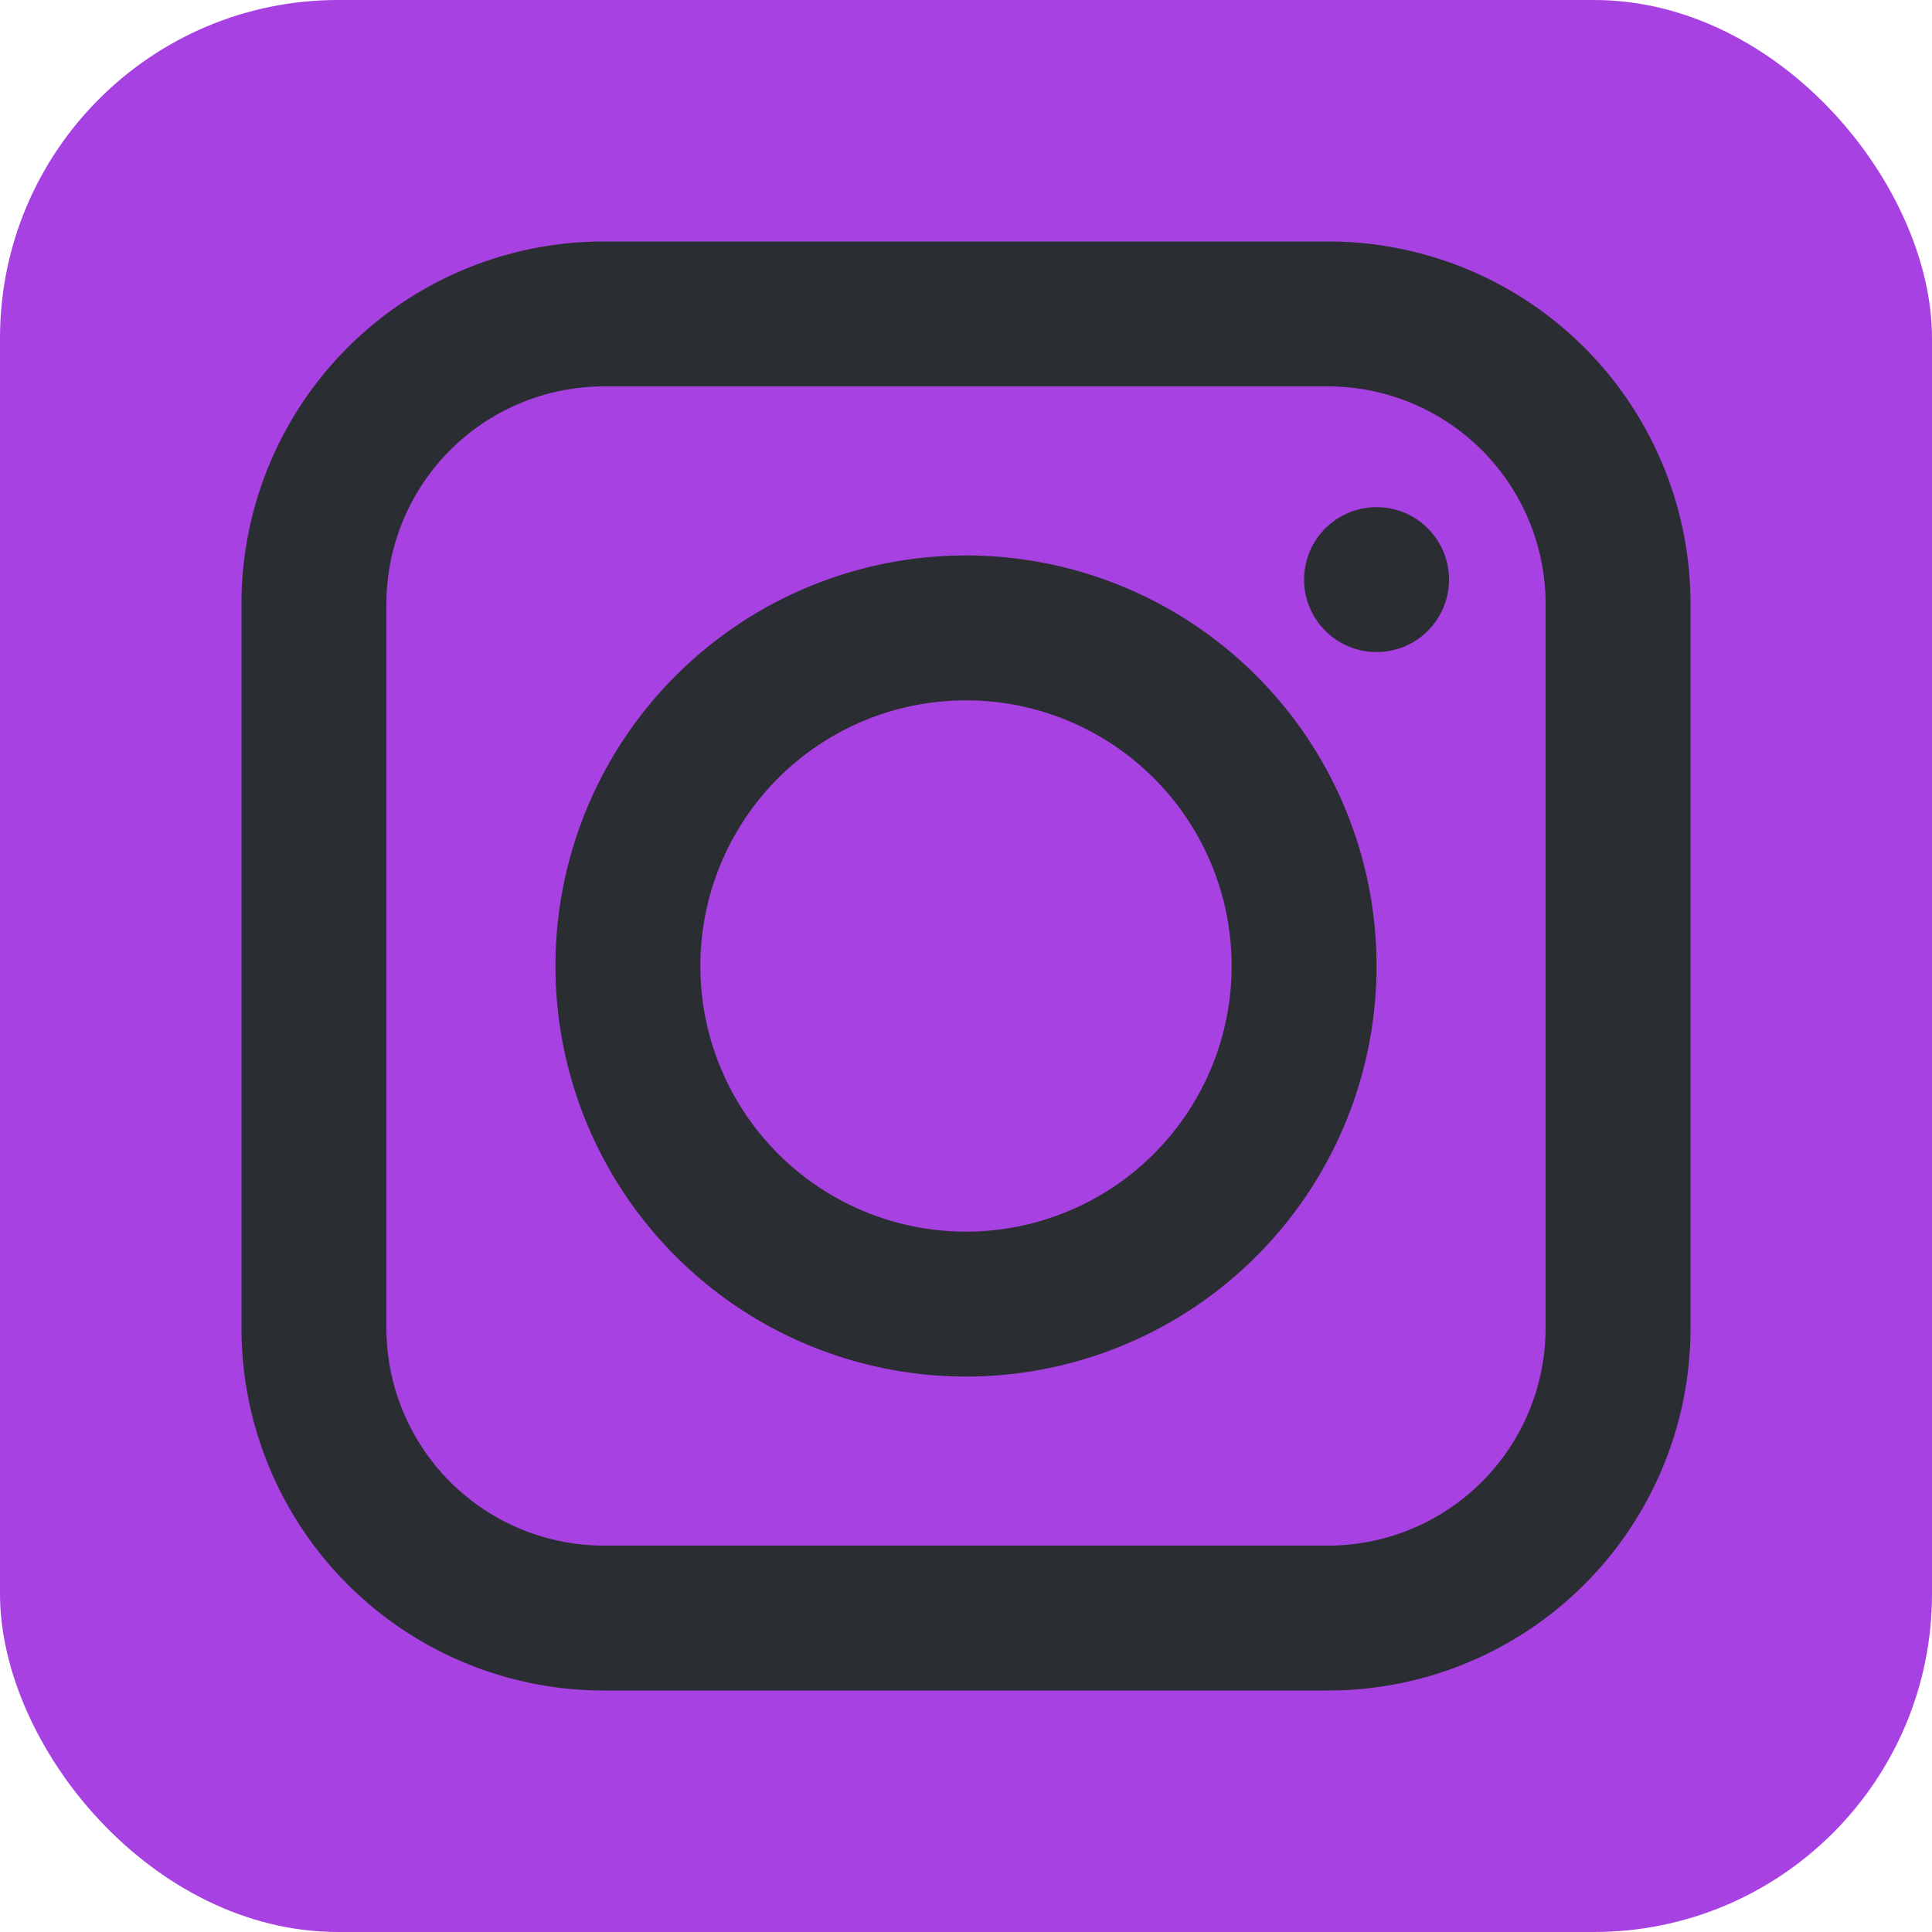 <svg id="_3-instagram" data-name="3-instagram" xmlns="http://www.w3.org/2000/svg" width="64" height="64" viewBox="0 0 64 64">
  <rect id="Rectangle_38" data-name="Rectangle 38" width="64" height="64" rx="11.2" transform="translate(64 64) rotate(180)" fill="#a741e2"/>
  <path id="Path_94" data-name="Path 94" d="M44,56H20A12,12,0,0,1,8,44V20A12,12,0,0,1,20,8H44A12,12,0,0,1,56,20V44A12,12,0,0,1,44,56ZM20,12.8A7.21,7.21,0,0,0,12.8,20V44A7.21,7.21,0,0,0,20,51.2H44A7.21,7.21,0,0,0,51.2,44V20A7.21,7.21,0,0,0,44,12.8Z" fill="#2a2d32"/>
  <path id="Path_95" data-name="Path 95" d="M32,45.6A13.6,13.6,0,1,1,45.6,32,13.6,13.6,0,0,1,32,45.6Zm0-22.4A8.8,8.8,0,1,0,40.8,32,8.8,8.8,0,0,0,32,23.2Z" fill="#2a2d32"/>
  <circle id="Ellipse_19" data-name="Ellipse 19" cx="2.4" cy="2.4" r="2.4" transform="translate(43.2 16.8)" fill="#2a2d32"/>
</svg>
